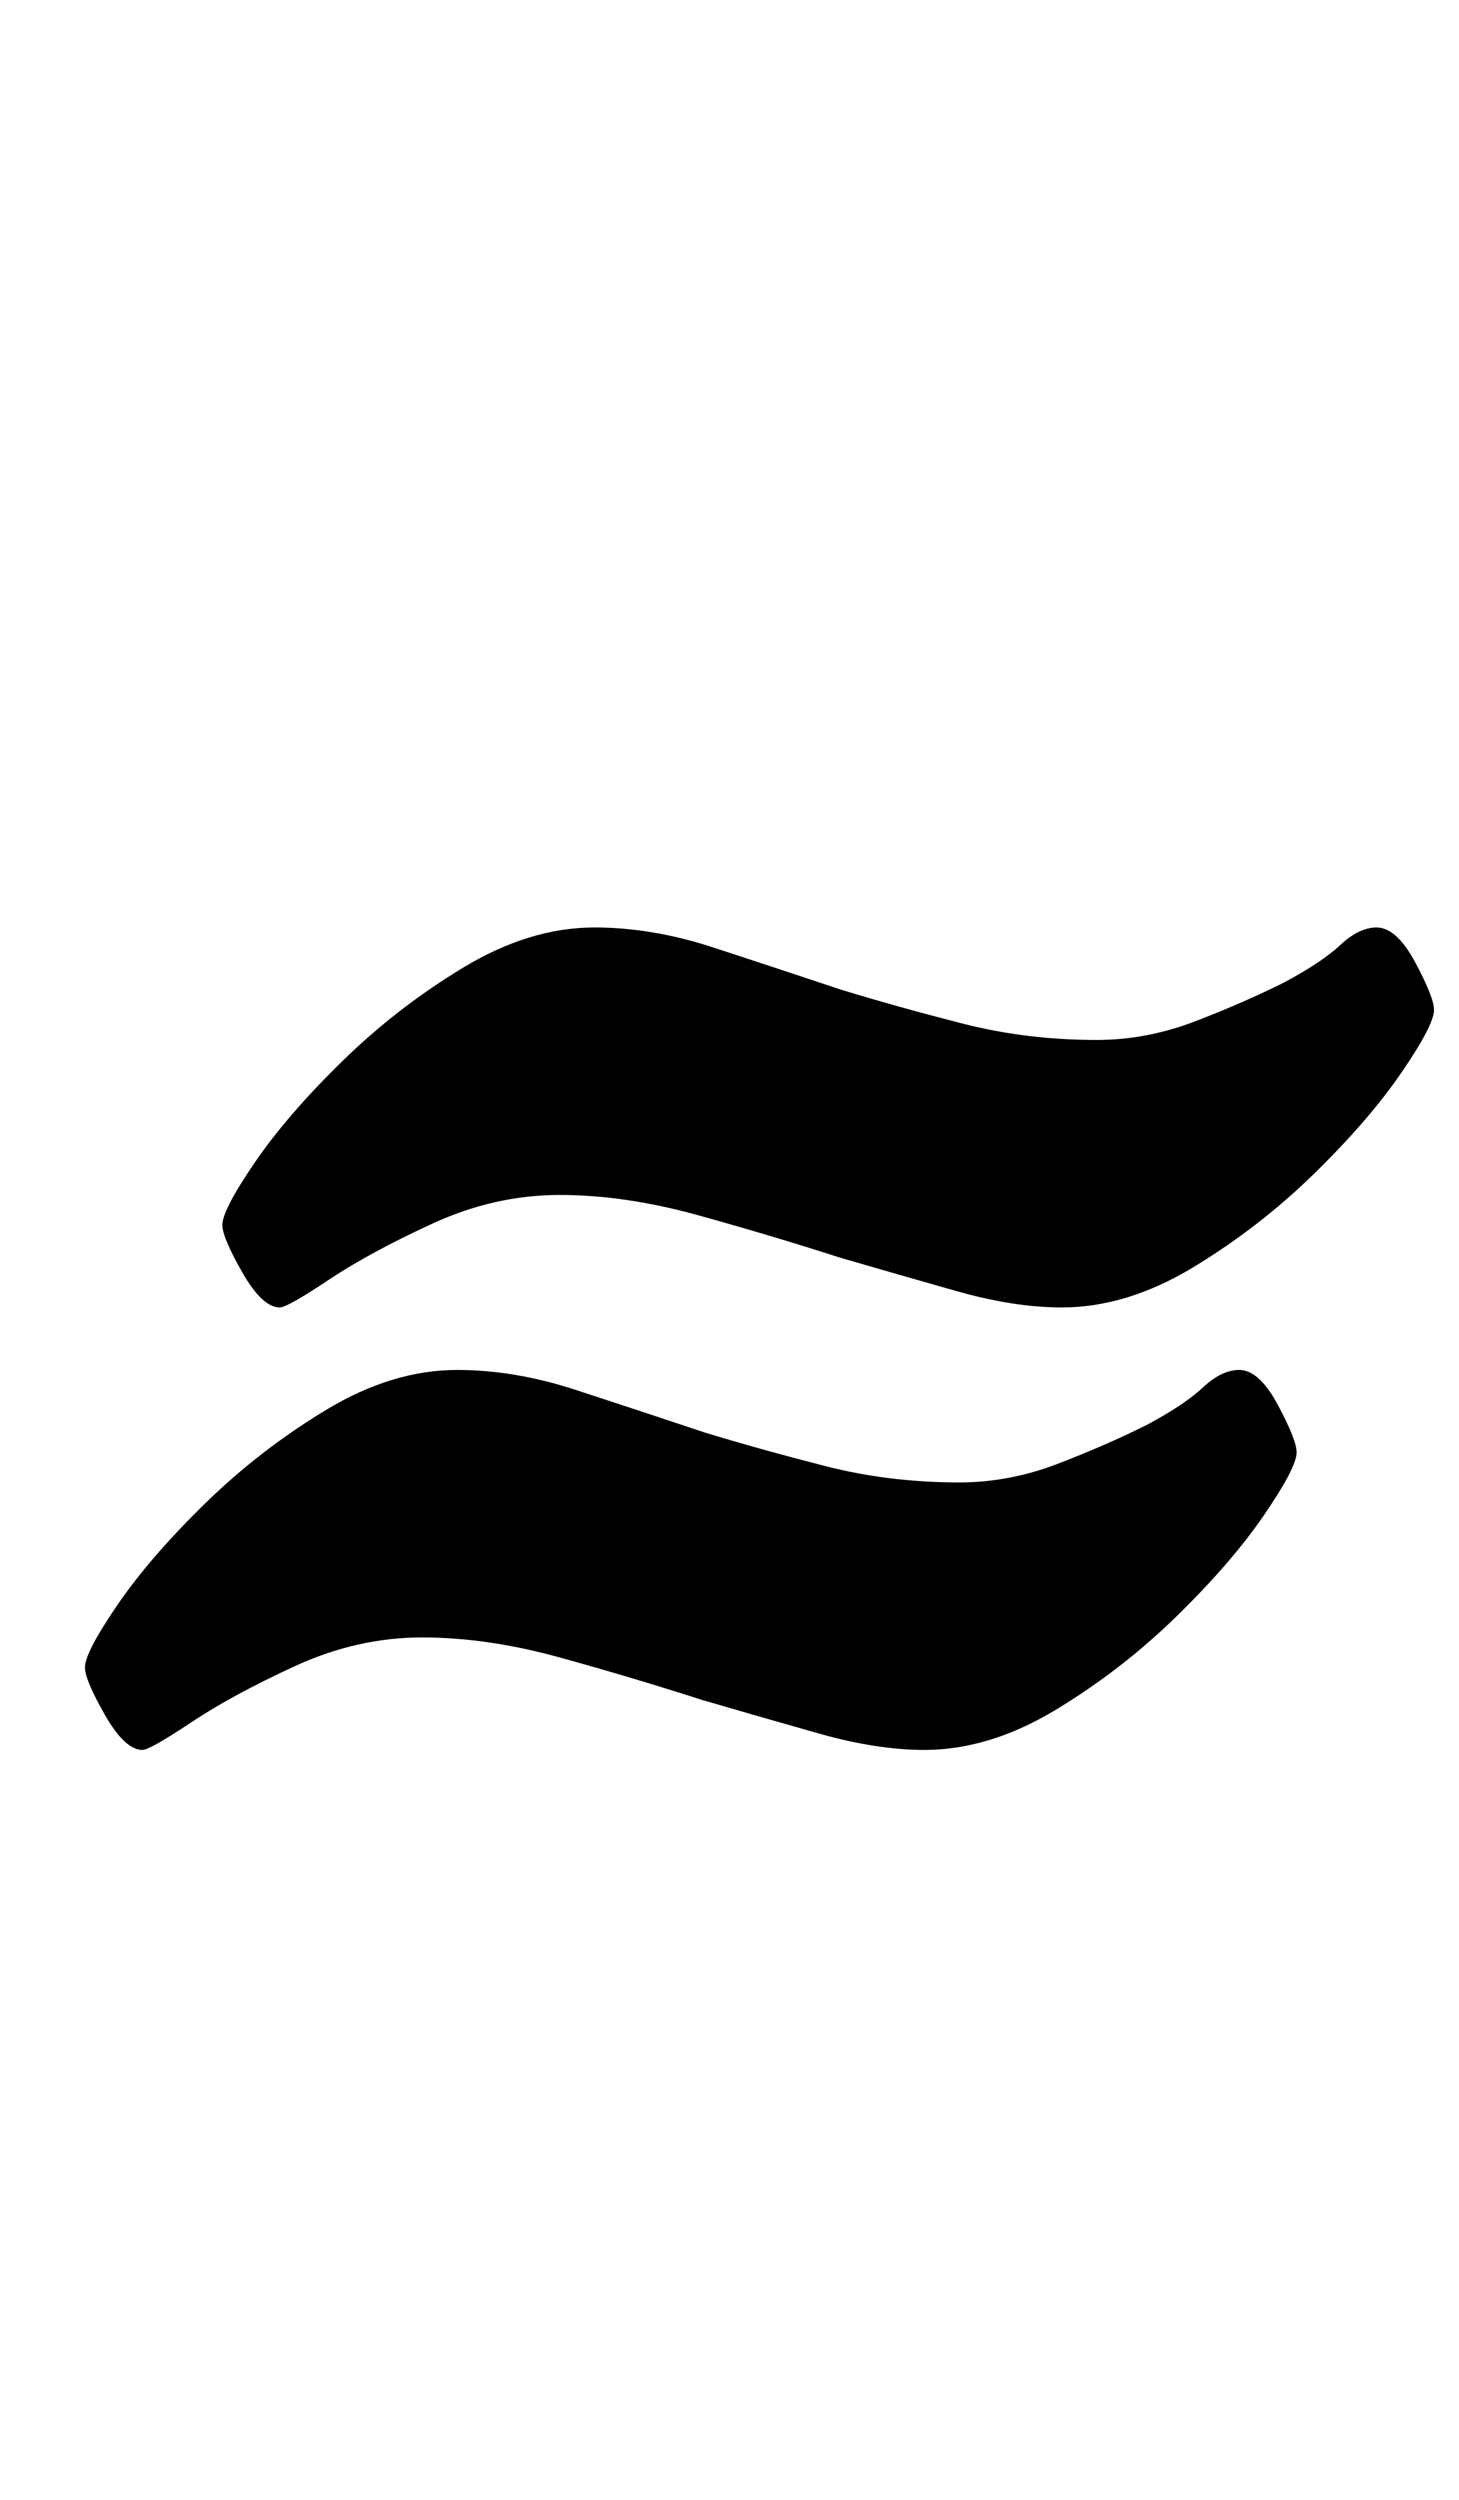 <?xml version="1.0" standalone="no"?>
<!DOCTYPE svg PUBLIC "-//W3C//DTD SVG 1.1//EN" "http://www.w3.org/Graphics/SVG/1.1/DTD/svg11.dtd" >
<svg xmlns="http://www.w3.org/2000/svg" xmlns:xlink="http://www.w3.org/1999/xlink" version="1.1" viewBox="-10 0 584 1000">
  <g transform="matrix(1 0 0 -1 0 800)">
   <path fill="currentColor"
d="M47 100q-7 0 -15 14t-8 19q0 6 13 25t35 40.5t48.5 37.5t52.5 16q23 0 47.5 -8t51.5 -17q23 -7 48.5 -13.5t53.5 -6.5q20 0 39.5 7.5t35.5 15.5q15 8 22.5 15t14.5 7q8 0 15.5 -14t7.5 -19q0 -6 -13 -25t-35 -40.5t-48.5 -37.5t-52.5 -16q-19 0 -42 6.5t-47 13.5
q-28 9 -57 17t-55 8t-51 -11.5t-41.5 -22.5t-19.5 -11zM102 277q-7 0 -15 14t-8 19q0 6 13 25t35 40.5t48.5 37.5t52.5 16q23 0 47.5 -8t51.5 -17q23 -7 48.5 -13.5t53.5 -6.5q20 0 39.5 7.5t35.5 15.5q15 8 22.5 15t14.5 7q8 0 15.5 -14t7.5 -19q0 -6 -13 -25t-35 -40.5
t-48.5 -37.5t-52.5 -16q-19 0 -42 6.5t-47 13.5q-28 9 -57 17t-55 8t-51 -11.5t-41.5 -22.5t-19.5 -11z" />
  </g>

</svg>
